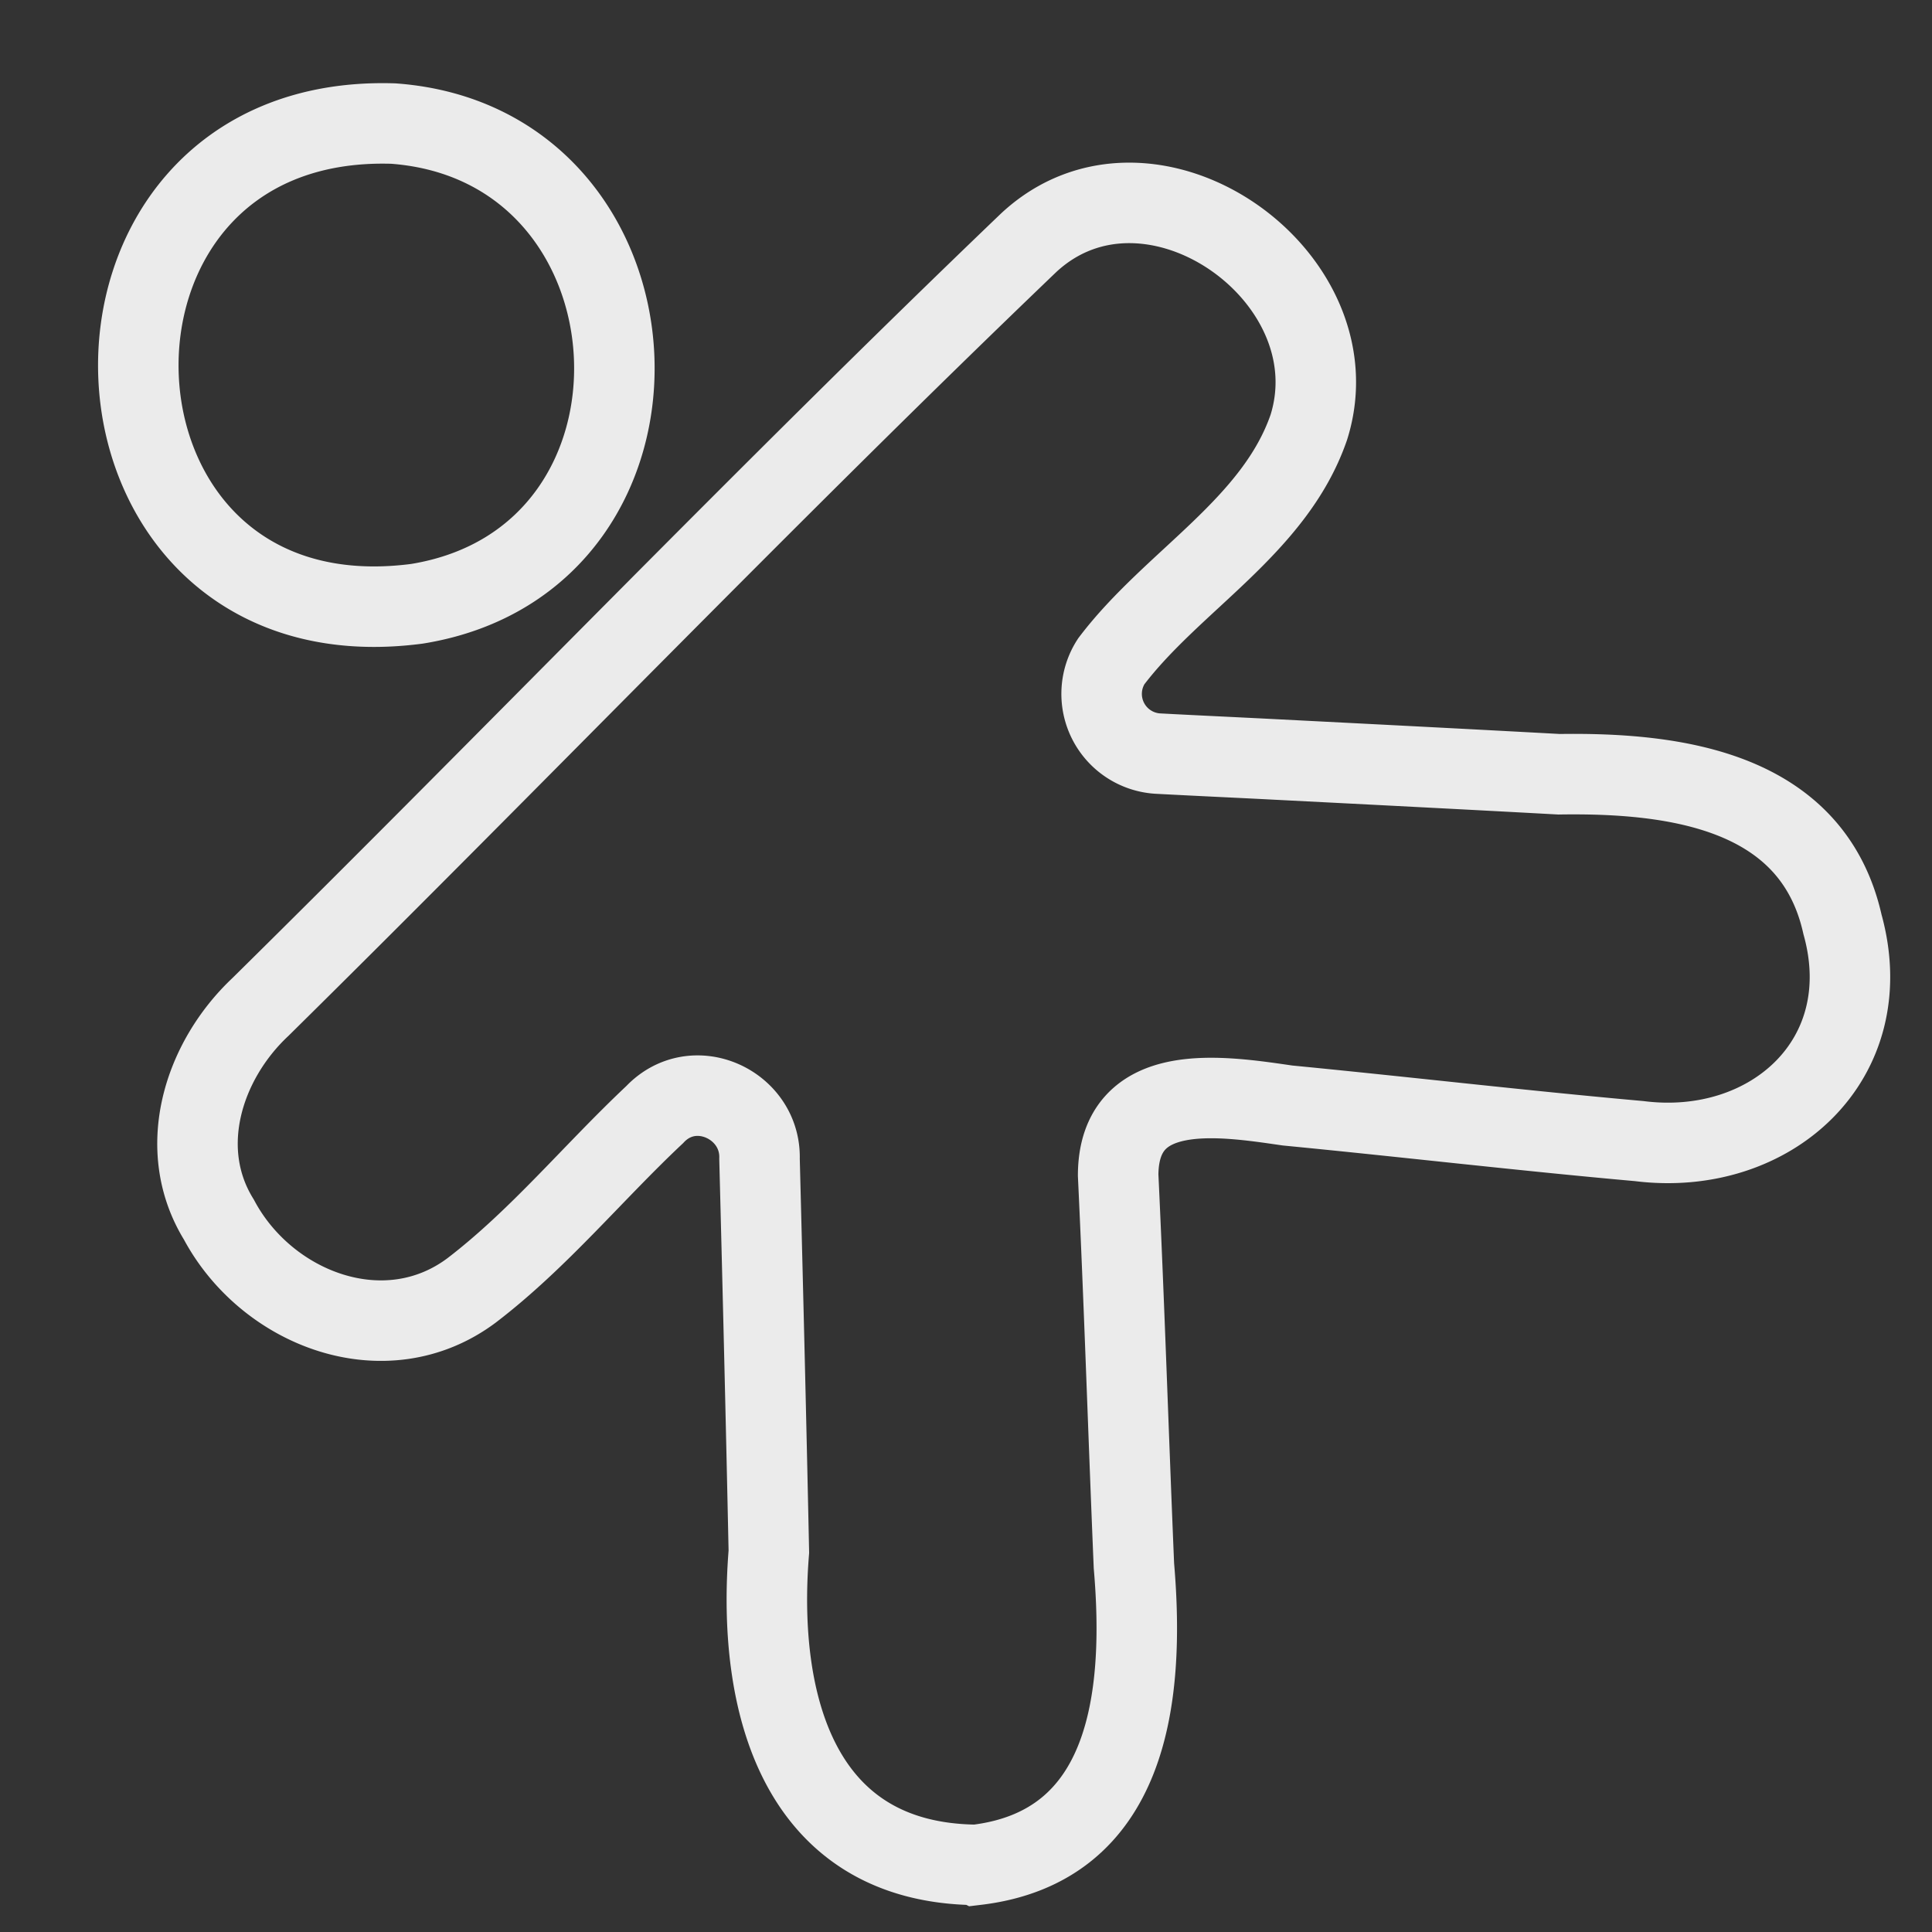 <svg width="24" height="24" xmlns="http://www.w3.org/2000/svg"><rect width="100%" height="100%" fill="#333333" stroke="none"/><g stroke="#FFF" fill="none" fill-rule="evenodd" opacity=".9"><path d="M12.128 23.166c-2.225-.023-2.728-2.03-2.577-3.89-.034-1.627-.074-3.254-.116-4.88.02-.673-.818-1.064-1.303-.549-.763.717-1.438 1.543-2.27 2.18-1.07.804-2.548.24-3.143-.877-.542-.877-.197-1.972.517-2.642 3.193-3.15 6.305-6.391 9.543-9.493 1.498-1.393 4.07.408 3.48 2.292-.424 1.233-1.693 1.903-2.455 2.909a.743.743 0 0 0 .573 1.145c.487.026.974.048 1.461.073 1.177.06 2.354.12 3.53.184 1.461-.023 3.15.208 3.52 1.865.466 1.676-.893 2.898-2.526 2.692-1.457-.13-2.91-.301-4.367-.442-.827-.12-2.1-.322-2.105.865.077 1.617.128 3.236.196 4.853.143 1.662-.077 3.49-1.958 3.715zM4.886 1.535c3.466.254 3.746 5.404.296 5.965-4.44.586-4.69-6.103-.296-5.965z"/></g></svg>